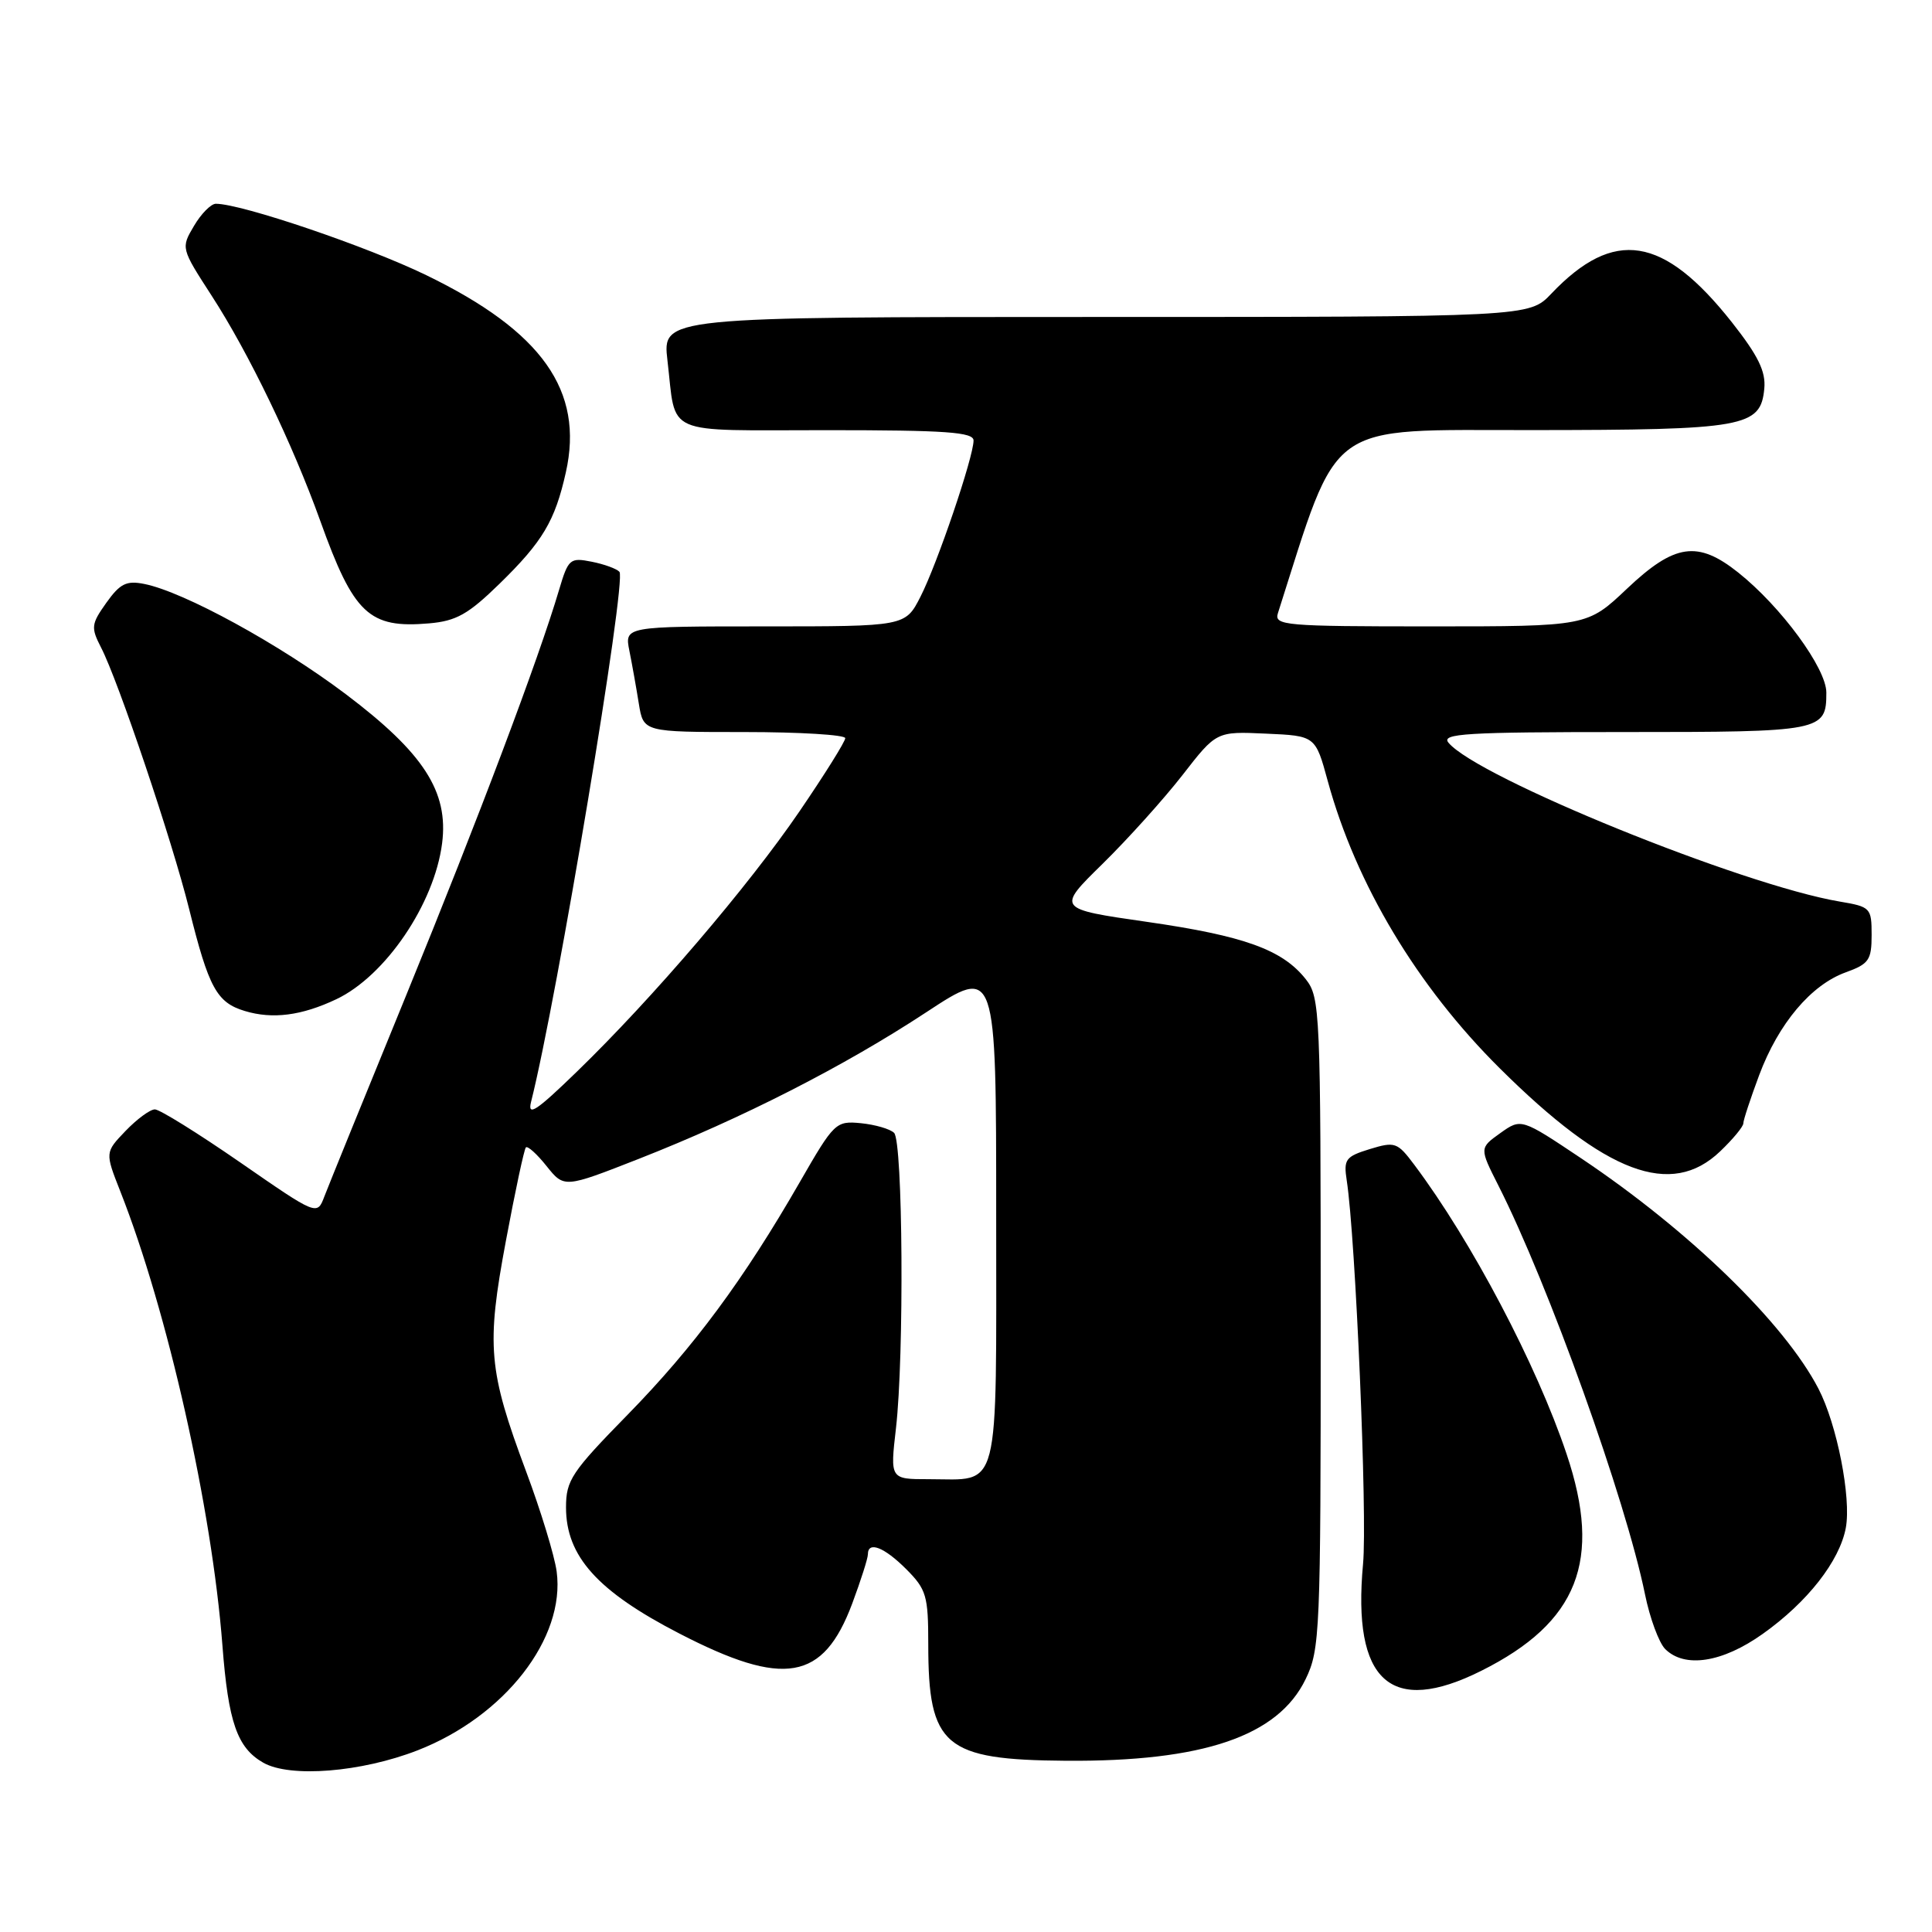 <?xml version="1.0" encoding="UTF-8" standalone="no"?>
<!DOCTYPE svg PUBLIC "-//W3C//DTD SVG 1.1//EN" "http://www.w3.org/Graphics/SVG/1.1/DTD/svg11.dtd" >
<svg xmlns="http://www.w3.org/2000/svg" xmlns:xlink="http://www.w3.org/1999/xlink" version="1.1" viewBox="0 0 256 256">
 <g >
 <path fill="currentColor"
d=" M 55.33 231.93 C 66.88 227.43 74.94 217.07 73.76 208.23 C 73.48 206.15 71.66 200.18 69.71 194.97 C 64.70 181.54 64.42 178.38 67.04 164.39 C 68.26 157.85 69.45 152.29 69.68 152.04 C 69.90 151.79 71.14 152.90 72.42 154.51 C 74.76 157.43 74.76 157.43 84.63 153.56 C 98.34 148.18 111.85 141.29 122.75 134.12 C 132.00 128.04 132.00 128.04 132.00 160.98 C 132.00 198.52 132.65 196.00 123.04 196.00 C 117.94 196.00 117.94 196.00 118.72 189.25 C 119.82 179.69 119.64 151.24 118.47 150.11 C 117.94 149.59 115.96 149.02 114.08 148.83 C 110.75 148.51 110.53 148.72 105.98 156.63 C 98.55 169.55 91.93 178.50 83.16 187.46 C 75.73 195.05 75.00 196.14 75.00 199.74 C 75.00 206.21 79.17 210.85 90.00 216.44 C 103.90 223.63 109.08 222.73 112.92 212.49 C 114.06 209.43 115.00 206.49 115.00 205.96 C 115.00 204.16 117.15 204.99 120.08 207.92 C 122.75 210.60 123.00 211.44 123.00 217.86 C 123.00 231.40 125.11 233.19 141.24 233.31 C 159.41 233.44 169.34 230.06 173.00 222.50 C 174.91 218.56 175.00 216.33 175.00 175.32 C 175.00 133.98 174.92 132.17 173.03 129.76 C 169.94 125.84 164.89 124.01 151.97 122.15 C 140.01 120.43 140.01 120.43 146.09 114.47 C 149.44 111.18 154.20 105.89 156.68 102.71 C 161.18 96.91 161.18 96.91 167.74 97.21 C 174.30 97.50 174.30 97.50 175.94 103.51 C 179.67 117.15 187.77 130.68 198.74 141.57 C 212.79 155.52 221.44 158.78 227.93 152.56 C 229.62 150.95 231.00 149.28 231.00 148.85 C 231.00 148.42 231.95 145.55 233.10 142.46 C 235.66 135.62 239.97 130.50 244.57 128.84 C 247.64 127.73 248.00 127.21 248.00 123.89 C 248.00 120.30 247.86 120.15 243.76 119.46 C 230.84 117.28 195.76 103.03 191.93 98.41 C 190.92 97.20 194.24 97.00 215.18 97.00 C 241.47 97.00 242.00 96.90 242.00 91.77 C 242.00 88.55 235.99 80.37 230.32 75.86 C 224.95 71.59 221.90 72.03 215.59 78.00 C 210.31 83.00 210.31 83.00 189.54 83.00 C 170.21 83.00 168.81 82.88 169.33 81.25 C 177.58 55.40 175.34 57.01 203.00 56.99 C 231.23 56.97 233.30 56.60 233.78 51.48 C 233.99 49.21 232.96 47.12 229.48 42.70 C 220.41 31.23 213.86 30.19 205.56 38.91 C 202.63 42.00 202.63 42.00 145.20 42.00 C 87.77 42.00 87.77 42.00 88.44 47.75 C 89.64 57.90 87.58 57.00 109.57 57.00 C 125.37 57.00 129.00 57.26 129.00 58.37 C 129.00 60.55 124.19 74.72 121.97 79.06 C 119.96 83.00 119.96 83.00 101.35 83.00 C 82.75 83.00 82.75 83.00 83.40 86.25 C 83.76 88.04 84.32 91.19 84.65 93.25 C 85.26 97.00 85.26 97.00 98.63 97.00 C 105.98 97.00 112.00 97.37 112.00 97.81 C 112.00 98.26 109.28 102.61 105.95 107.49 C 99.16 117.44 86.50 132.25 76.44 142.00 C 71.06 147.22 69.87 148.01 70.37 146.00 C 73.83 132.29 83.06 76.88 82.08 75.77 C 81.73 75.37 80.07 74.76 78.40 74.43 C 75.53 73.86 75.30 74.05 74.08 78.16 C 71.38 87.29 63.41 108.43 53.87 131.76 C 48.41 145.10 43.51 157.15 42.98 158.54 C 42.02 161.08 42.02 161.08 31.85 154.04 C 26.25 150.17 21.16 147.00 20.52 147.00 C 19.89 147.00 18.15 148.28 16.64 149.85 C 13.91 152.70 13.91 152.70 15.94 157.86 C 22.21 173.76 28.07 199.82 29.47 218.00 C 30.25 228.22 31.43 231.60 34.89 233.57 C 38.45 235.59 47.88 234.83 55.33 231.93 Z  M 196.28 221.39 C 209.10 214.98 212.33 206.78 207.58 192.66 C 203.62 180.84 194.98 164.44 187.40 154.34 C 185.16 151.35 184.84 151.24 181.50 152.26 C 178.29 153.25 178.02 153.62 178.45 156.42 C 179.62 164.01 181.20 200.97 180.61 207.24 C 179.17 222.80 184.26 227.40 196.28 221.39 Z  M 233.57 216.50 C 239.49 212.30 243.75 206.86 244.58 202.45 C 245.32 198.47 243.41 188.73 240.95 184.00 C 236.42 175.29 223.85 163.09 209.54 153.50 C 201.57 148.17 201.57 148.17 198.80 150.14 C 196.03 152.12 196.03 152.12 198.54 157.08 C 205.19 170.20 215.42 198.74 217.97 211.25 C 218.61 214.41 219.82 217.67 220.64 218.50 C 223.22 221.08 228.22 220.31 233.57 216.50 Z  M 44.57 132.40 C 51.08 129.31 57.55 119.77 58.58 111.75 C 59.46 104.91 56.15 99.78 45.83 91.99 C 37.06 85.37 24.36 78.42 19.13 77.38 C 16.76 76.90 15.91 77.32 14.09 79.87 C 12.08 82.70 12.03 83.15 13.39 85.80 C 15.67 90.20 22.82 111.43 25.06 120.44 C 27.66 130.90 28.72 132.84 32.43 133.96 C 36.12 135.08 39.97 134.58 44.57 132.40 Z  M 66.18 77.36 C 71.91 71.77 73.54 69.03 74.98 62.58 C 77.40 51.78 71.83 43.91 56.50 36.47 C 48.64 32.65 32.00 27.00 28.60 27.00 C 27.96 27.00 26.65 28.32 25.70 29.94 C 23.97 32.86 23.98 32.90 28.05 39.19 C 32.98 46.80 38.77 58.82 42.43 69.00 C 46.87 81.38 48.90 83.29 56.85 82.60 C 60.46 82.29 62.05 81.39 66.18 77.36 Z "/>
</g>
</svg>